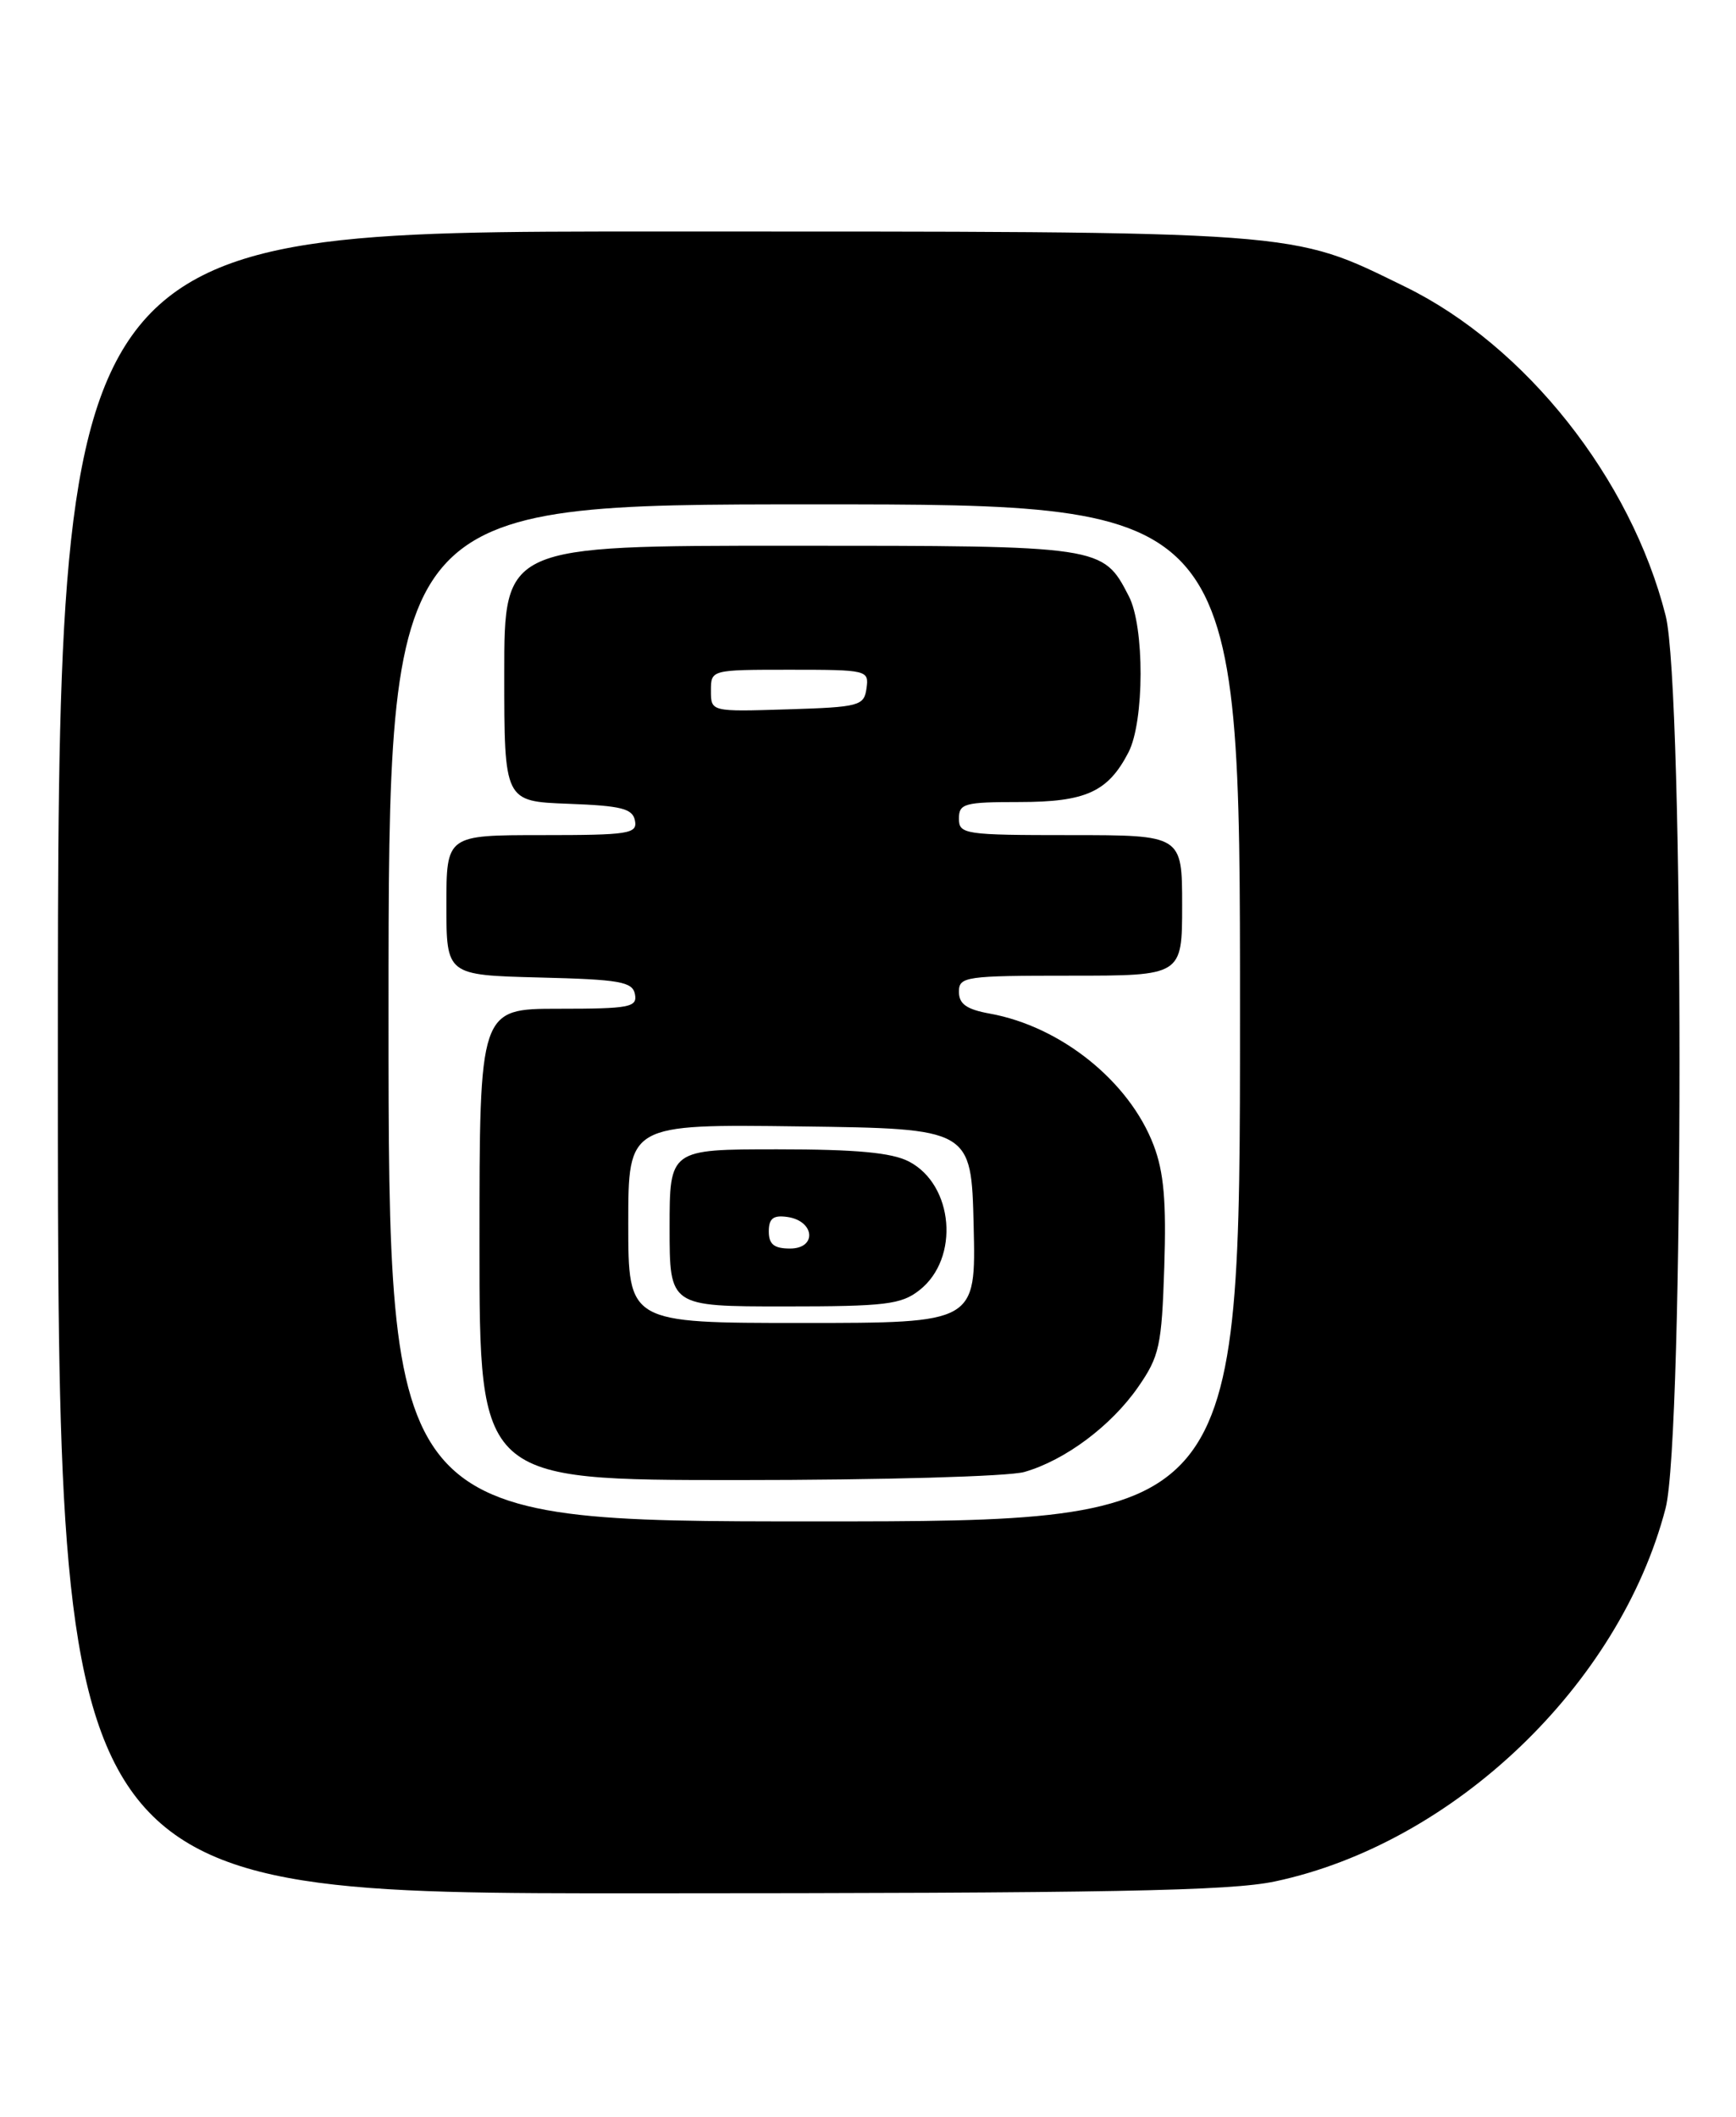 <?xml version="1.0" encoding="UTF-8" standalone="no"?>
<!DOCTYPE svg PUBLIC "-//W3C//DTD SVG 1.1//EN" "http://www.w3.org/Graphics/SVG/1.1/DTD/svg11.dtd" >
<svg xmlns="http://www.w3.org/2000/svg" xmlns:xlink="http://www.w3.org/1999/xlink" version="1.1" viewBox="0 0 210 256">
 <g >
 <path fill="currentColor"
d=" M 154.24 227.54 C 175.83 222.96 195.92 203.77 201.48 182.42 C 203.72 173.83 203.73 83.29 201.49 74.46 C 197.30 57.89 184.55 41.80 169.98 34.68 C 155.92 27.82 158.42 28.00 78.79 28.00 C 7.00 28.00 7.00 28.00 7.00 128.50 C 7.00 229.00 7.00 229.00 77.25 228.98 C 134.29 228.97 148.77 228.70 154.24 227.54 Z  M 47.00 122.50 C 47.00 61.00 47.00 61.00 98.50 61.00 C 150.00 61.00 150.00 61.00 150.00 122.50 C 150.00 184.00 150.00 184.00 98.50 184.00 C 47.00 184.00 47.00 184.00 47.00 122.50 Z  M 123.92 178.02 C 128.84 176.61 134.41 172.45 137.67 167.76 C 140.26 164.03 140.53 162.78 140.84 153.23 C 141.10 145.31 140.79 141.74 139.55 138.50 C 136.61 130.79 128.35 124.15 119.75 122.59 C 116.93 122.08 116.00 121.43 116.00 119.95 C 116.00 118.11 116.77 118.00 129.50 118.00 C 143.00 118.00 143.00 118.00 143.00 109.50 C 143.00 101.00 143.00 101.00 129.50 101.00 C 116.67 101.00 116.00 100.90 116.00 99.00 C 116.00 97.18 116.67 97.00 123.28 97.00 C 131.34 97.00 134.03 95.78 136.51 90.99 C 138.44 87.24 138.47 75.81 136.55 72.10 C 133.40 66.00 133.42 66.00 95.54 66.00 C 61.00 66.00 61.00 66.00 61.00 81.46 C 61.00 96.92 61.00 96.92 68.74 97.21 C 75.18 97.45 76.53 97.79 76.81 99.25 C 77.12 100.84 76.06 101.00 65.57 101.00 C 54.00 101.00 54.00 101.00 54.00 109.47 C 54.00 117.93 54.00 117.93 65.24 118.22 C 75.01 118.46 76.52 118.73 76.81 120.25 C 77.11 121.82 76.15 122.00 67.57 122.00 C 58.00 122.00 58.00 122.00 58.00 150.50 C 58.00 179.00 58.00 179.00 89.26 179.00 C 106.61 179.00 122.03 178.57 123.92 178.02 Z  M 76.00 147.98 C 76.00 135.96 76.00 135.96 96.75 136.23 C 117.50 136.50 117.50 136.50 117.78 148.25 C 118.06 160.00 118.06 160.00 97.03 160.00 C 76.00 160.00 76.00 160.00 76.00 147.98 Z  M 111.23 156.03 C 116.12 152.19 115.37 143.28 109.94 140.47 C 107.87 139.40 103.57 139.00 94.05 139.00 C 81.00 139.00 81.00 139.00 81.00 148.50 C 81.00 158.00 81.00 158.00 94.87 158.00 C 107.14 158.00 109.02 157.77 111.23 156.03 Z  M 86.00 83.54 C 86.00 81.00 86.00 81.00 95.57 81.00 C 104.92 81.00 105.13 81.05 104.82 83.25 C 104.52 85.37 103.98 85.52 95.25 85.79 C 86.00 86.08 86.00 86.08 86.00 83.54 Z  M 93.00 148.93 C 93.00 147.36 93.54 146.94 95.24 147.18 C 98.56 147.65 98.86 151.00 95.57 151.00 C 93.64 151.00 93.00 150.49 93.00 148.93 Z "/>
</g>
</svg>